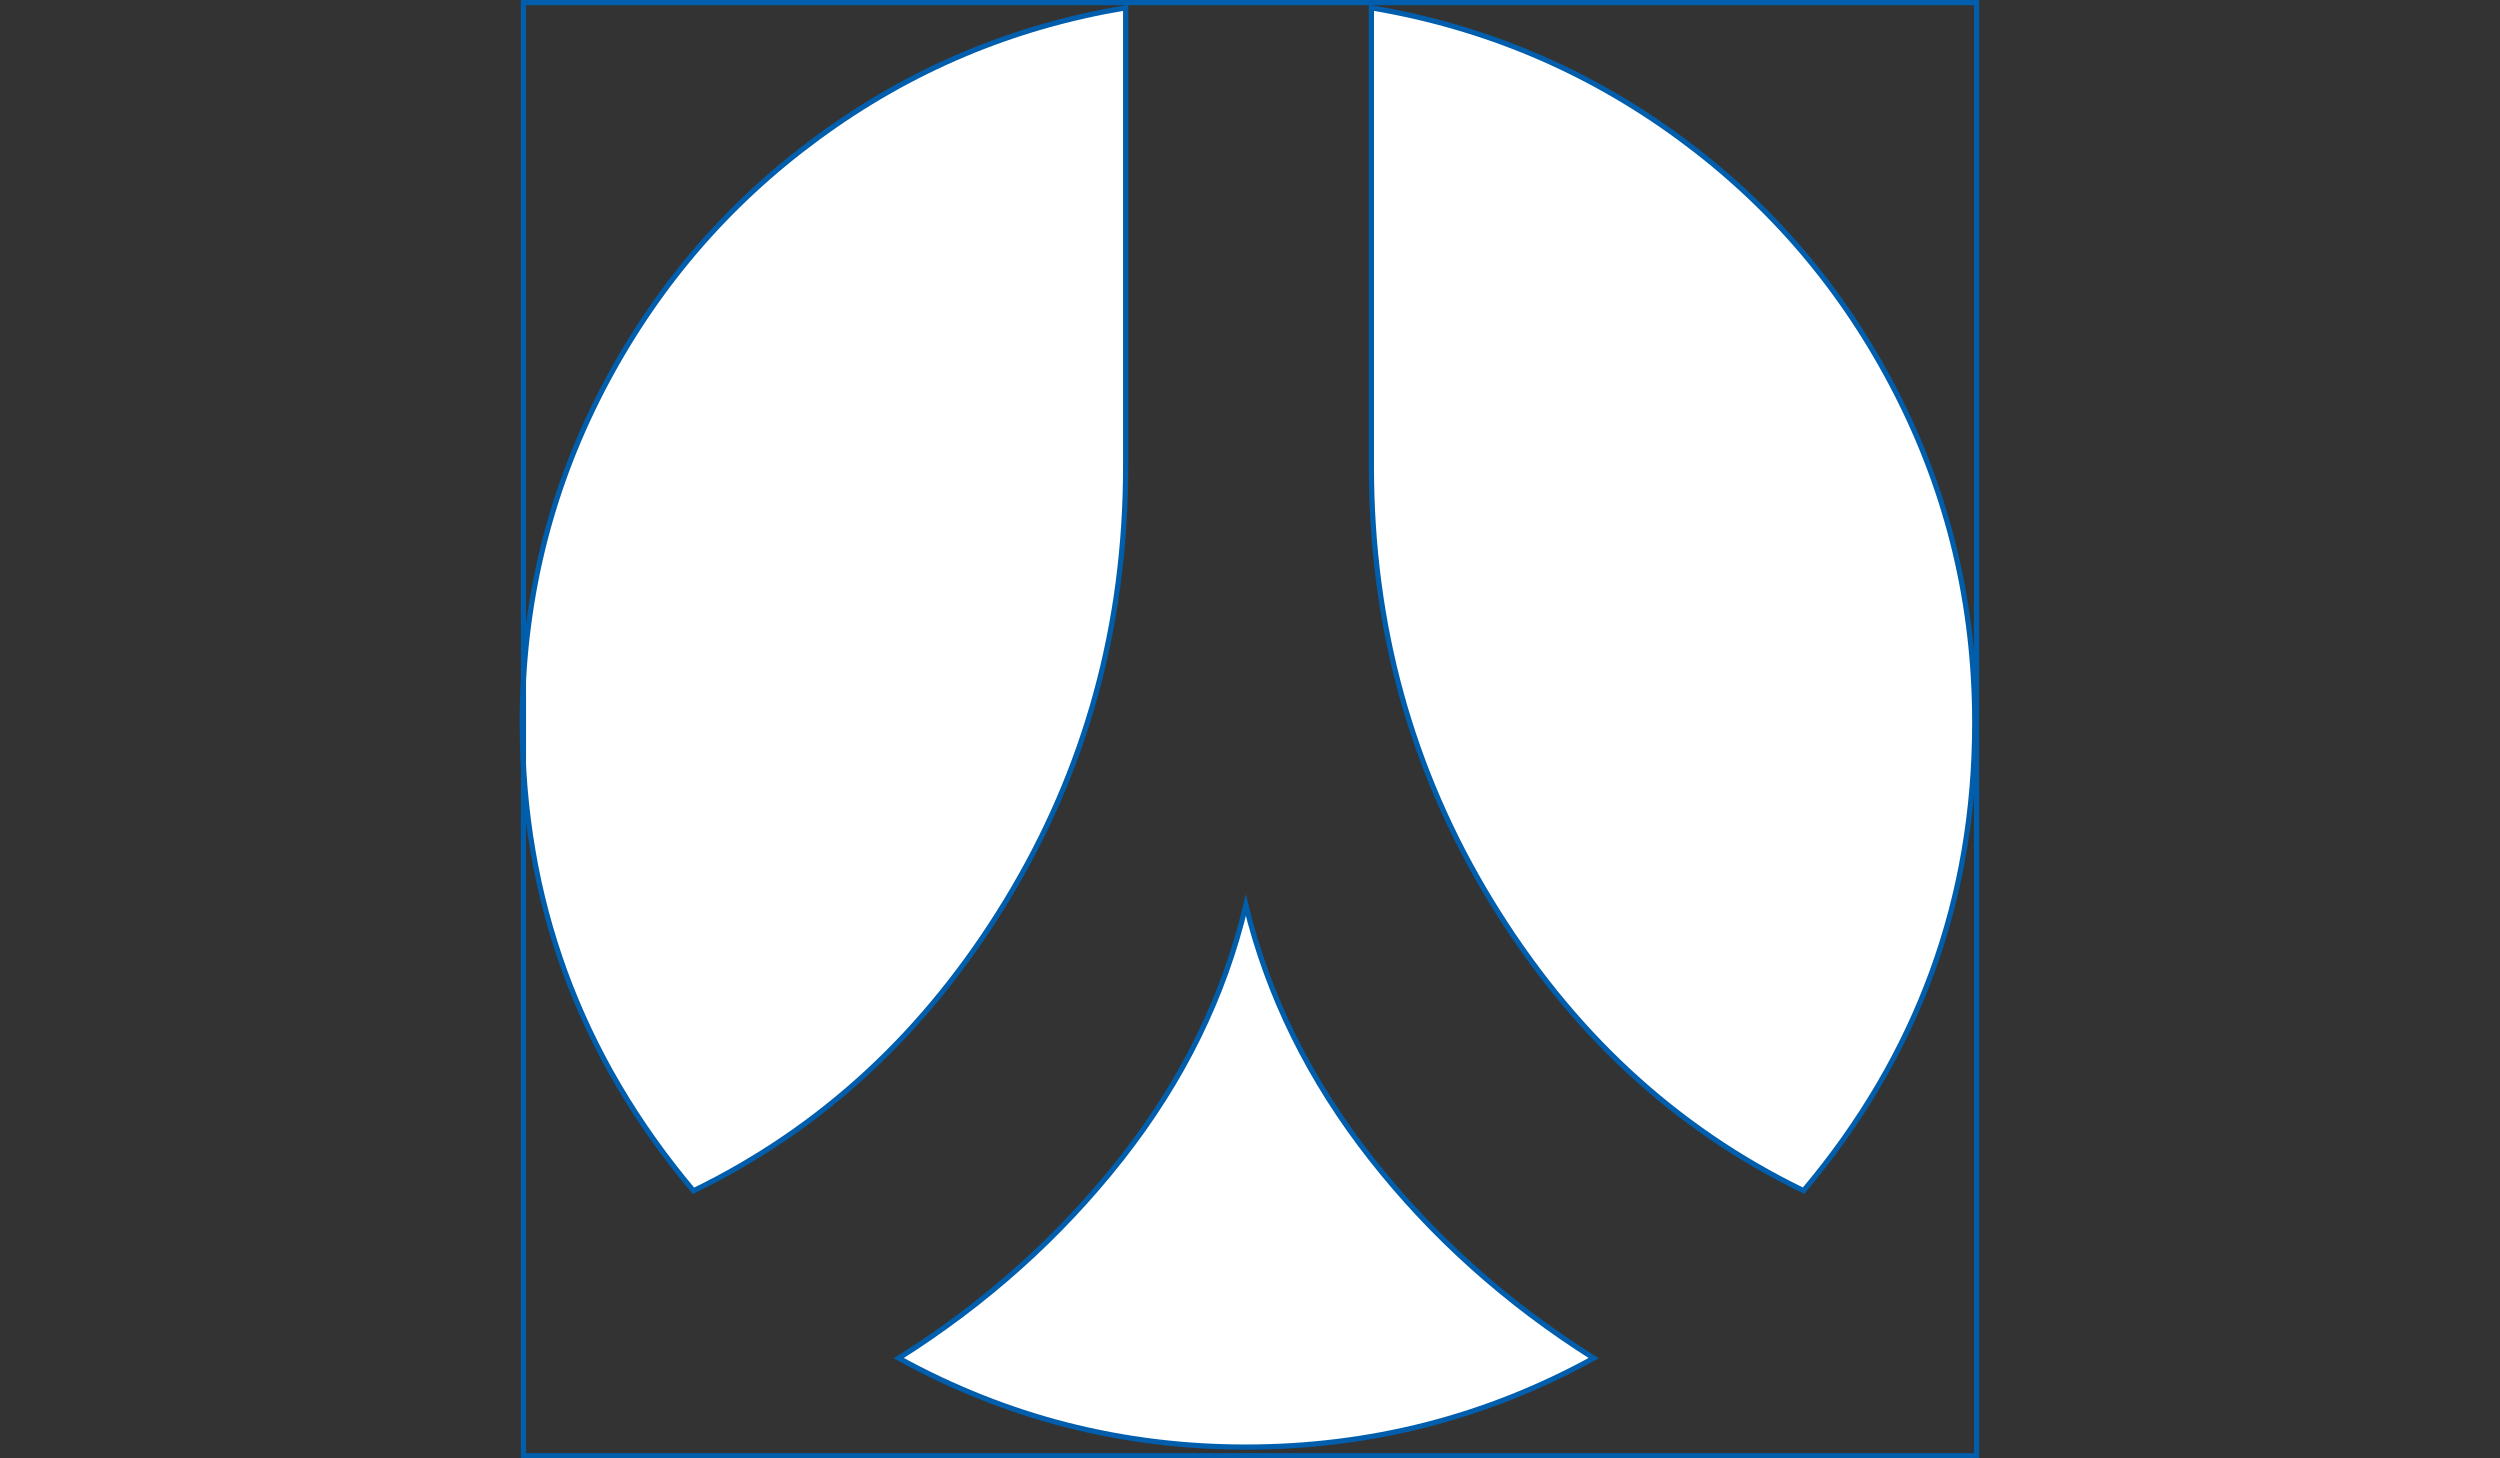 <?xml version="1.0" encoding="utf-8"?>
<!-- Generator: Adobe Illustrator 16.0.0, SVG Export Plug-In . SVG Version: 6.00 Build 0)  -->
<!DOCTYPE svg PUBLIC "-//W3C//DTD SVG 1.1//EN" "http://www.w3.org/Graphics/SVG/1.1/DTD/svg11.dtd">
<svg version="1.1" id="Layer_1" xmlns="http://www.w3.org/2000/svg" xmlns:xlink="http://www.w3.org/1999/xlink" x="0px" y="0px"
	 width="960px" height="560px" viewBox="0 0 960 560" enable-background="new 0 0 960 560" xml:space="preserve">
<rect x="0" y="0" width="960" height="560" fill="#333333" stroke="none"/>
<g>
	<path fill="#FFFFFF" stroke="#005EAC" stroke-width="2" stroke-miterlimit="10" d="M432.247,3v176.088
		c0,61.011-15.309,116.614-45.928,166.867c-30.62,50.255-70.629,87.305-120.03,111.321
		c-43.823-52.075-65.733-112.005-65.733-179.787c0-45.245,10.13-87.589,30.334-126.914c20.203-39.327,47.978-71.938,83.32-97.835
		C349.552,26.789,388.88,10.228,432.247,3z M611.978,521.531c-41.376,22.766-85.939,34.147-133.632,34.147
		c-47.465,0-91.857-11.383-133.233-34.147c33.408-21.059,61.922-46.61,85.541-76.604c23.618-30.05,39.498-62.435,47.749-97.321
		c8.48,34.888,24.53,67.327,48.092,97.321C550.056,474.921,578.57,500.474,611.978,521.531z M758.302,277.49
		c0,67.782-21.911,127.712-65.734,179.73c-49.399-23.961-89.41-61.067-120.029-111.321
		c-30.618-50.255-45.928-105.857-45.928-166.868V3c43.311,7.285,82.638,23.847,118.036,49.741
		c35.344,25.896,63.117,58.507,83.321,97.834C748.172,189.902,758.302,232.244,758.302,277.49z"/>
</g>
<g>
	<path fill="#005EAC" d="M757.997,2v556H202.004V2H757.997 M760,0H200v560h560V0L760,0z"/>
</g>
</svg>
